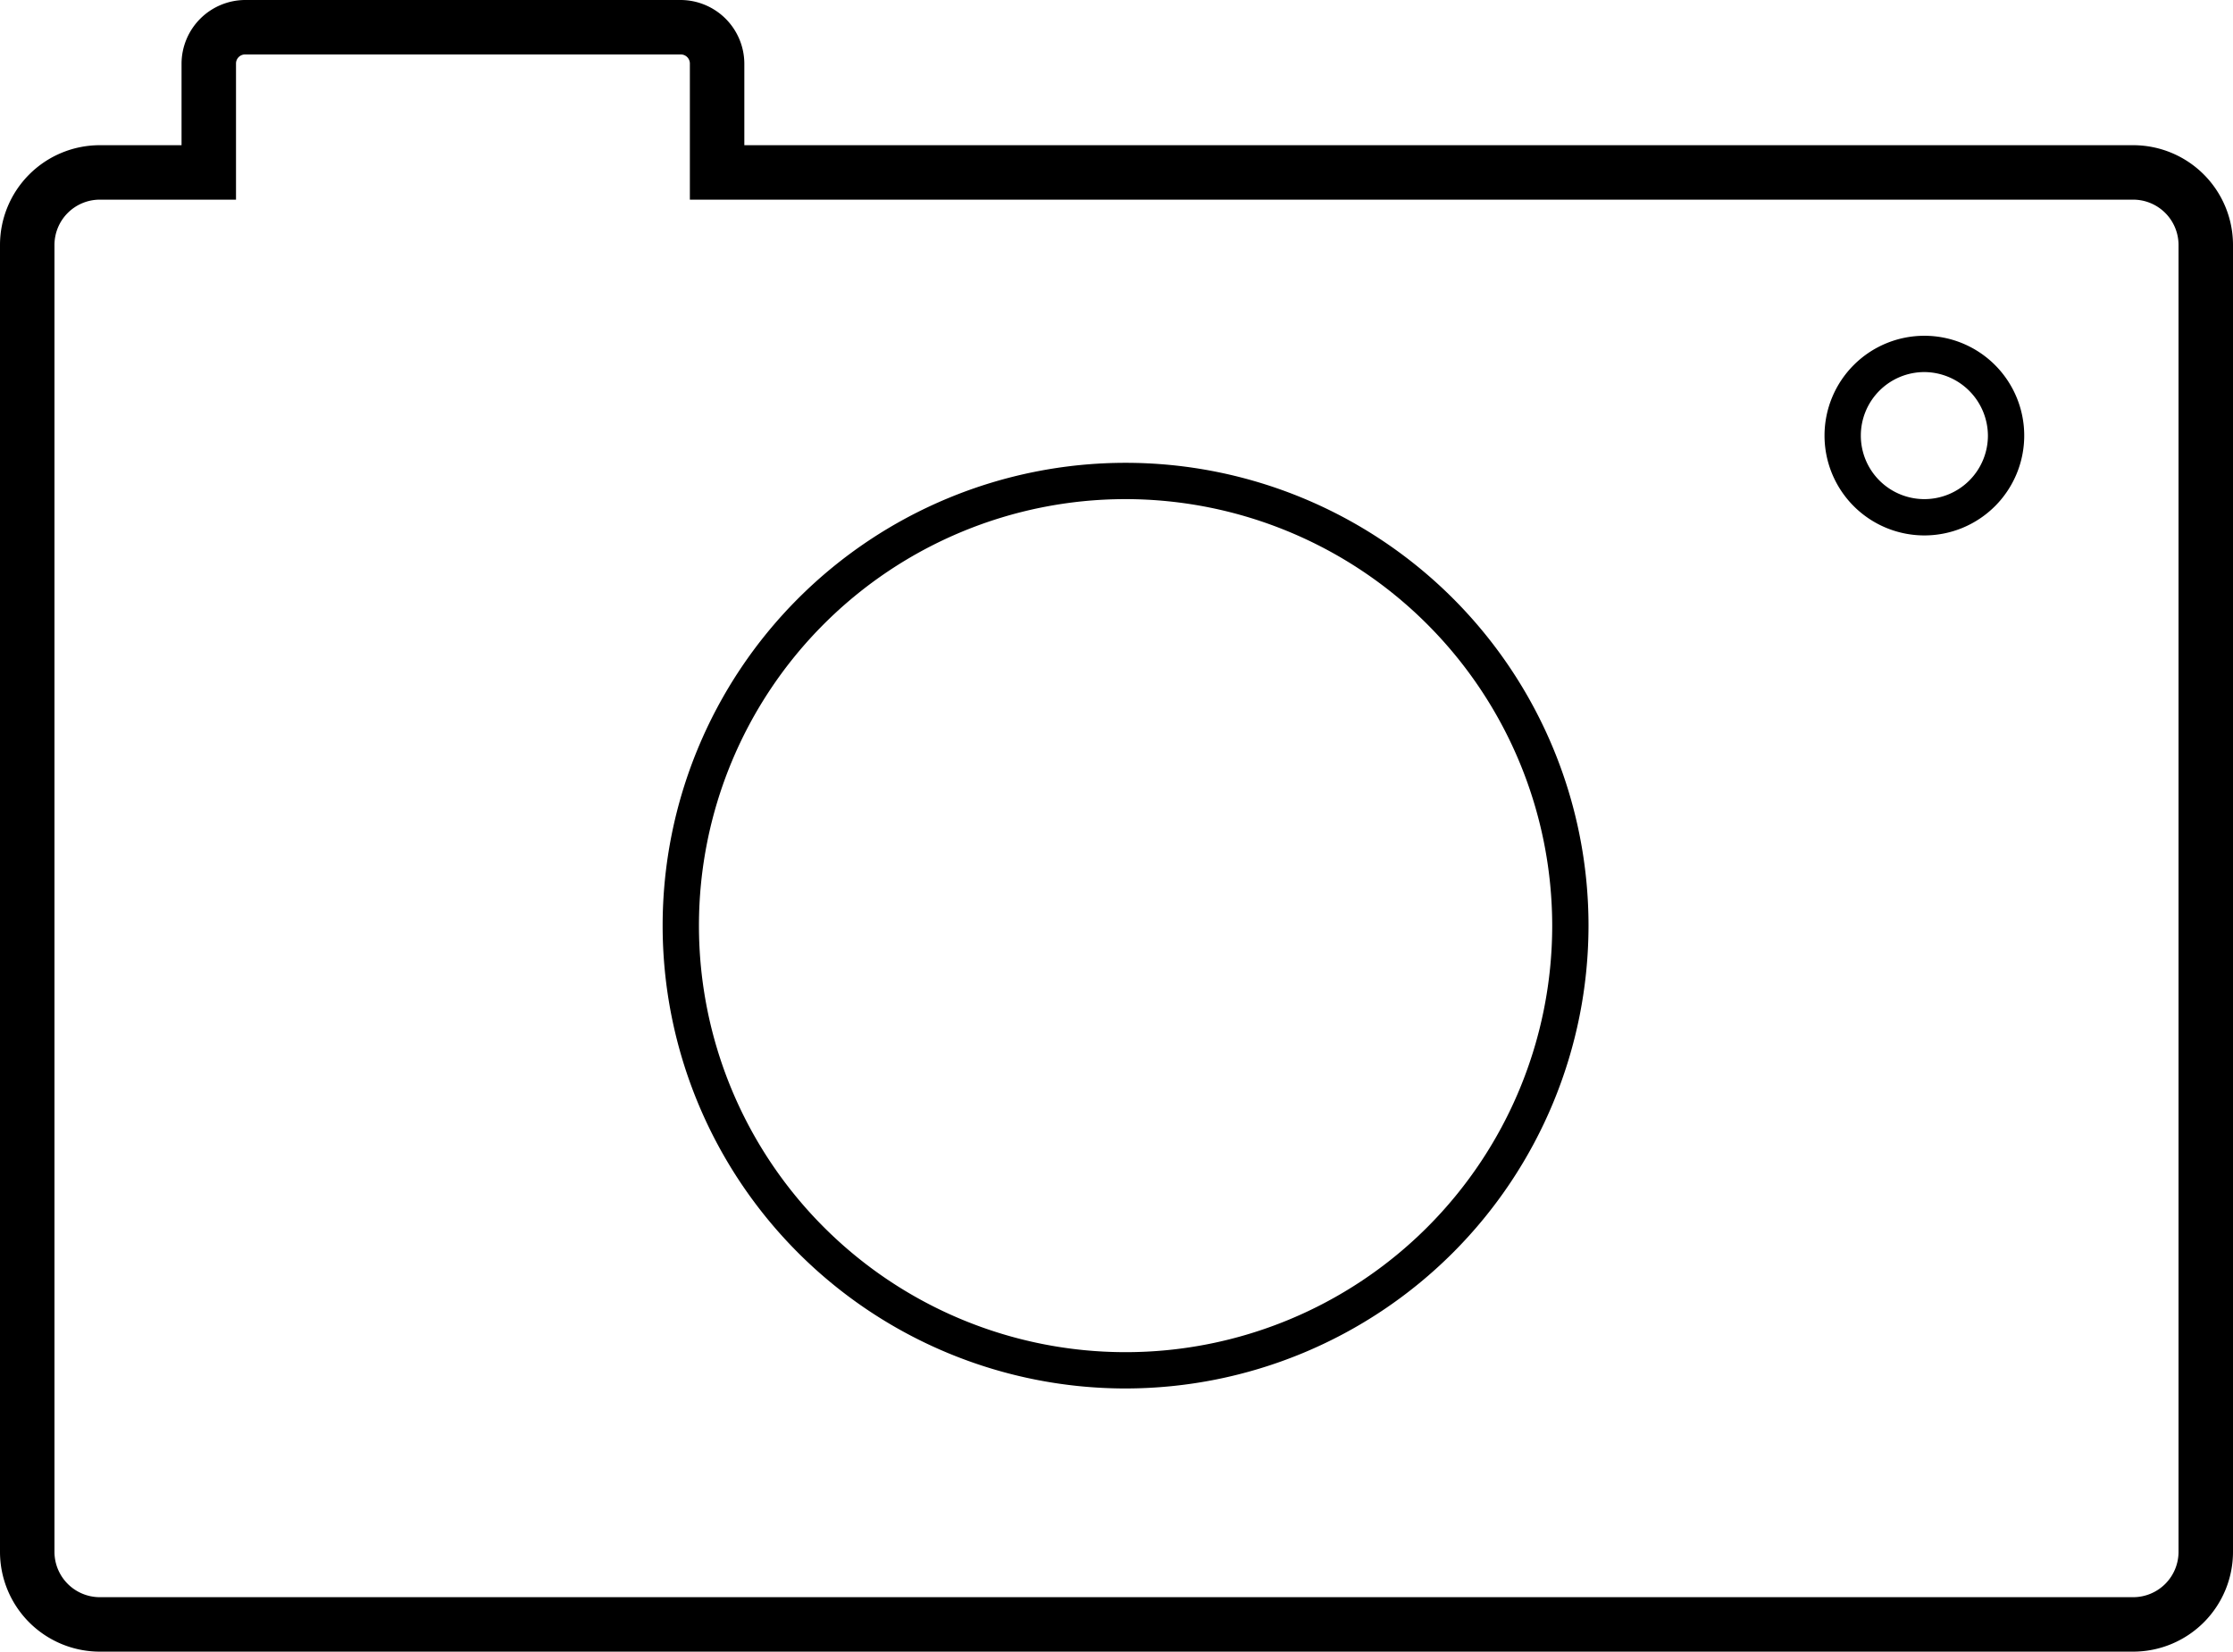 <svg xmlns="http://www.w3.org/2000/svg" viewBox="0 0 61.5 45.5"><title>camera</title><g id="Layer_2" data-name="Layer 2"><g id="Layer_1-2" data-name="Layer 1"><path d="M53,14.75A2.75,2.75,0,1,1,55.75,12,2.75,2.75,0,0,1,53,14.75Zm0-4.5A1.75,1.75,0,1,0,54.75,12,1.76,1.76,0,0,0,53,10.25Z"/><path d="M31,38.25A12.75,12.75,0,1,1,43.75,25.5,12.76,12.76,0,0,1,31,38.25Zm0-24.5A11.75,11.75,0,1,0,42.75,25.5,11.76,11.76,0,0,0,31,13.75Z"/><path d="M58.75,4H20.5V1.75A1.76,1.76,0,0,0,18.75,0h-12A1.76,1.76,0,0,0,5,1.75V4H2.75A2.75,2.75,0,0,0,0,6.75v36A2.75,2.75,0,0,0,2.75,45.5h56a2.75,2.75,0,0,0,2.75-2.75v-36A2.75,2.75,0,0,0,58.75,4ZM60,42.75A1.25,1.25,0,0,1,58.75,44h-56A1.25,1.25,0,0,1,1.5,42.75v-36A1.25,1.25,0,0,1,2.75,5.5H6.5V1.75a.25.25,0,0,1,.25-.25h12a.25.25,0,0,1,.25.25V5.5H58.75A1.25,1.25,0,0,1,60,6.75Z"/></g></g></svg>